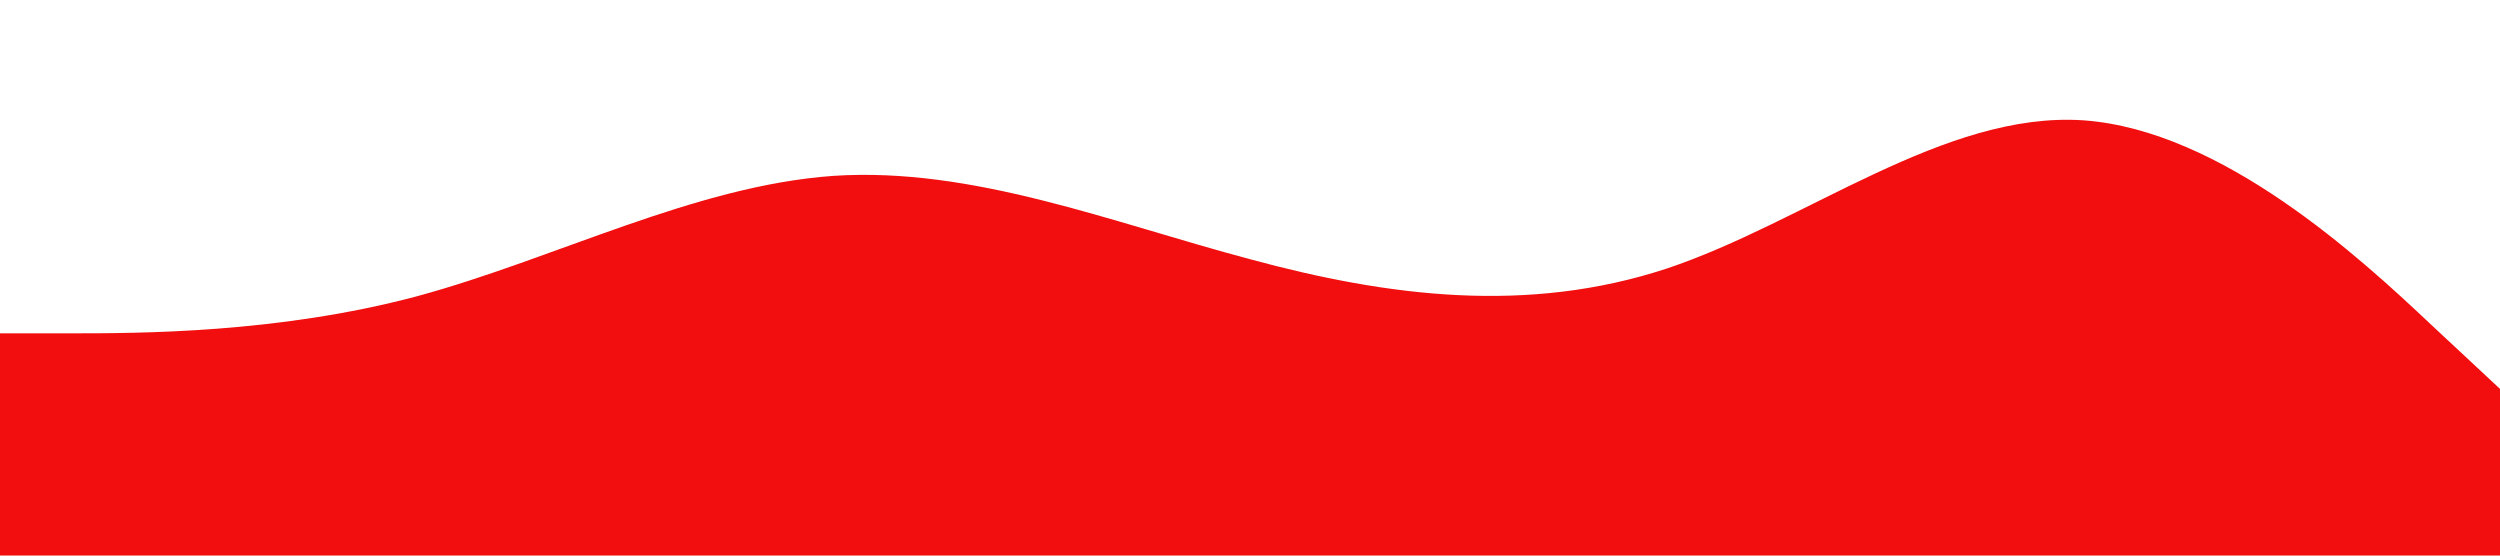 <?xml version="1.0" standalone="no"?><svg xmlns="http://www.w3.org/2000/svg" viewBox="0 0 1440 320"><path fill="#f20e0e" fill-opacity="1" d="M0,192L40,192C80,192,160,192,240,170.7C320,149,400,107,480,101.3C560,96,640,128,720,149.3C800,171,880,181,960,154.7C1040,128,1120,64,1200,69.3C1280,75,1360,149,1400,186.7L1440,224L1440,320L1400,320C1360,320,1280,320,1200,320C1120,320,1040,320,960,320C880,320,800,320,720,320C640,320,560,320,480,320C400,320,320,320,240,320C160,320,80,320,40,320L0,320Z"></path></svg>